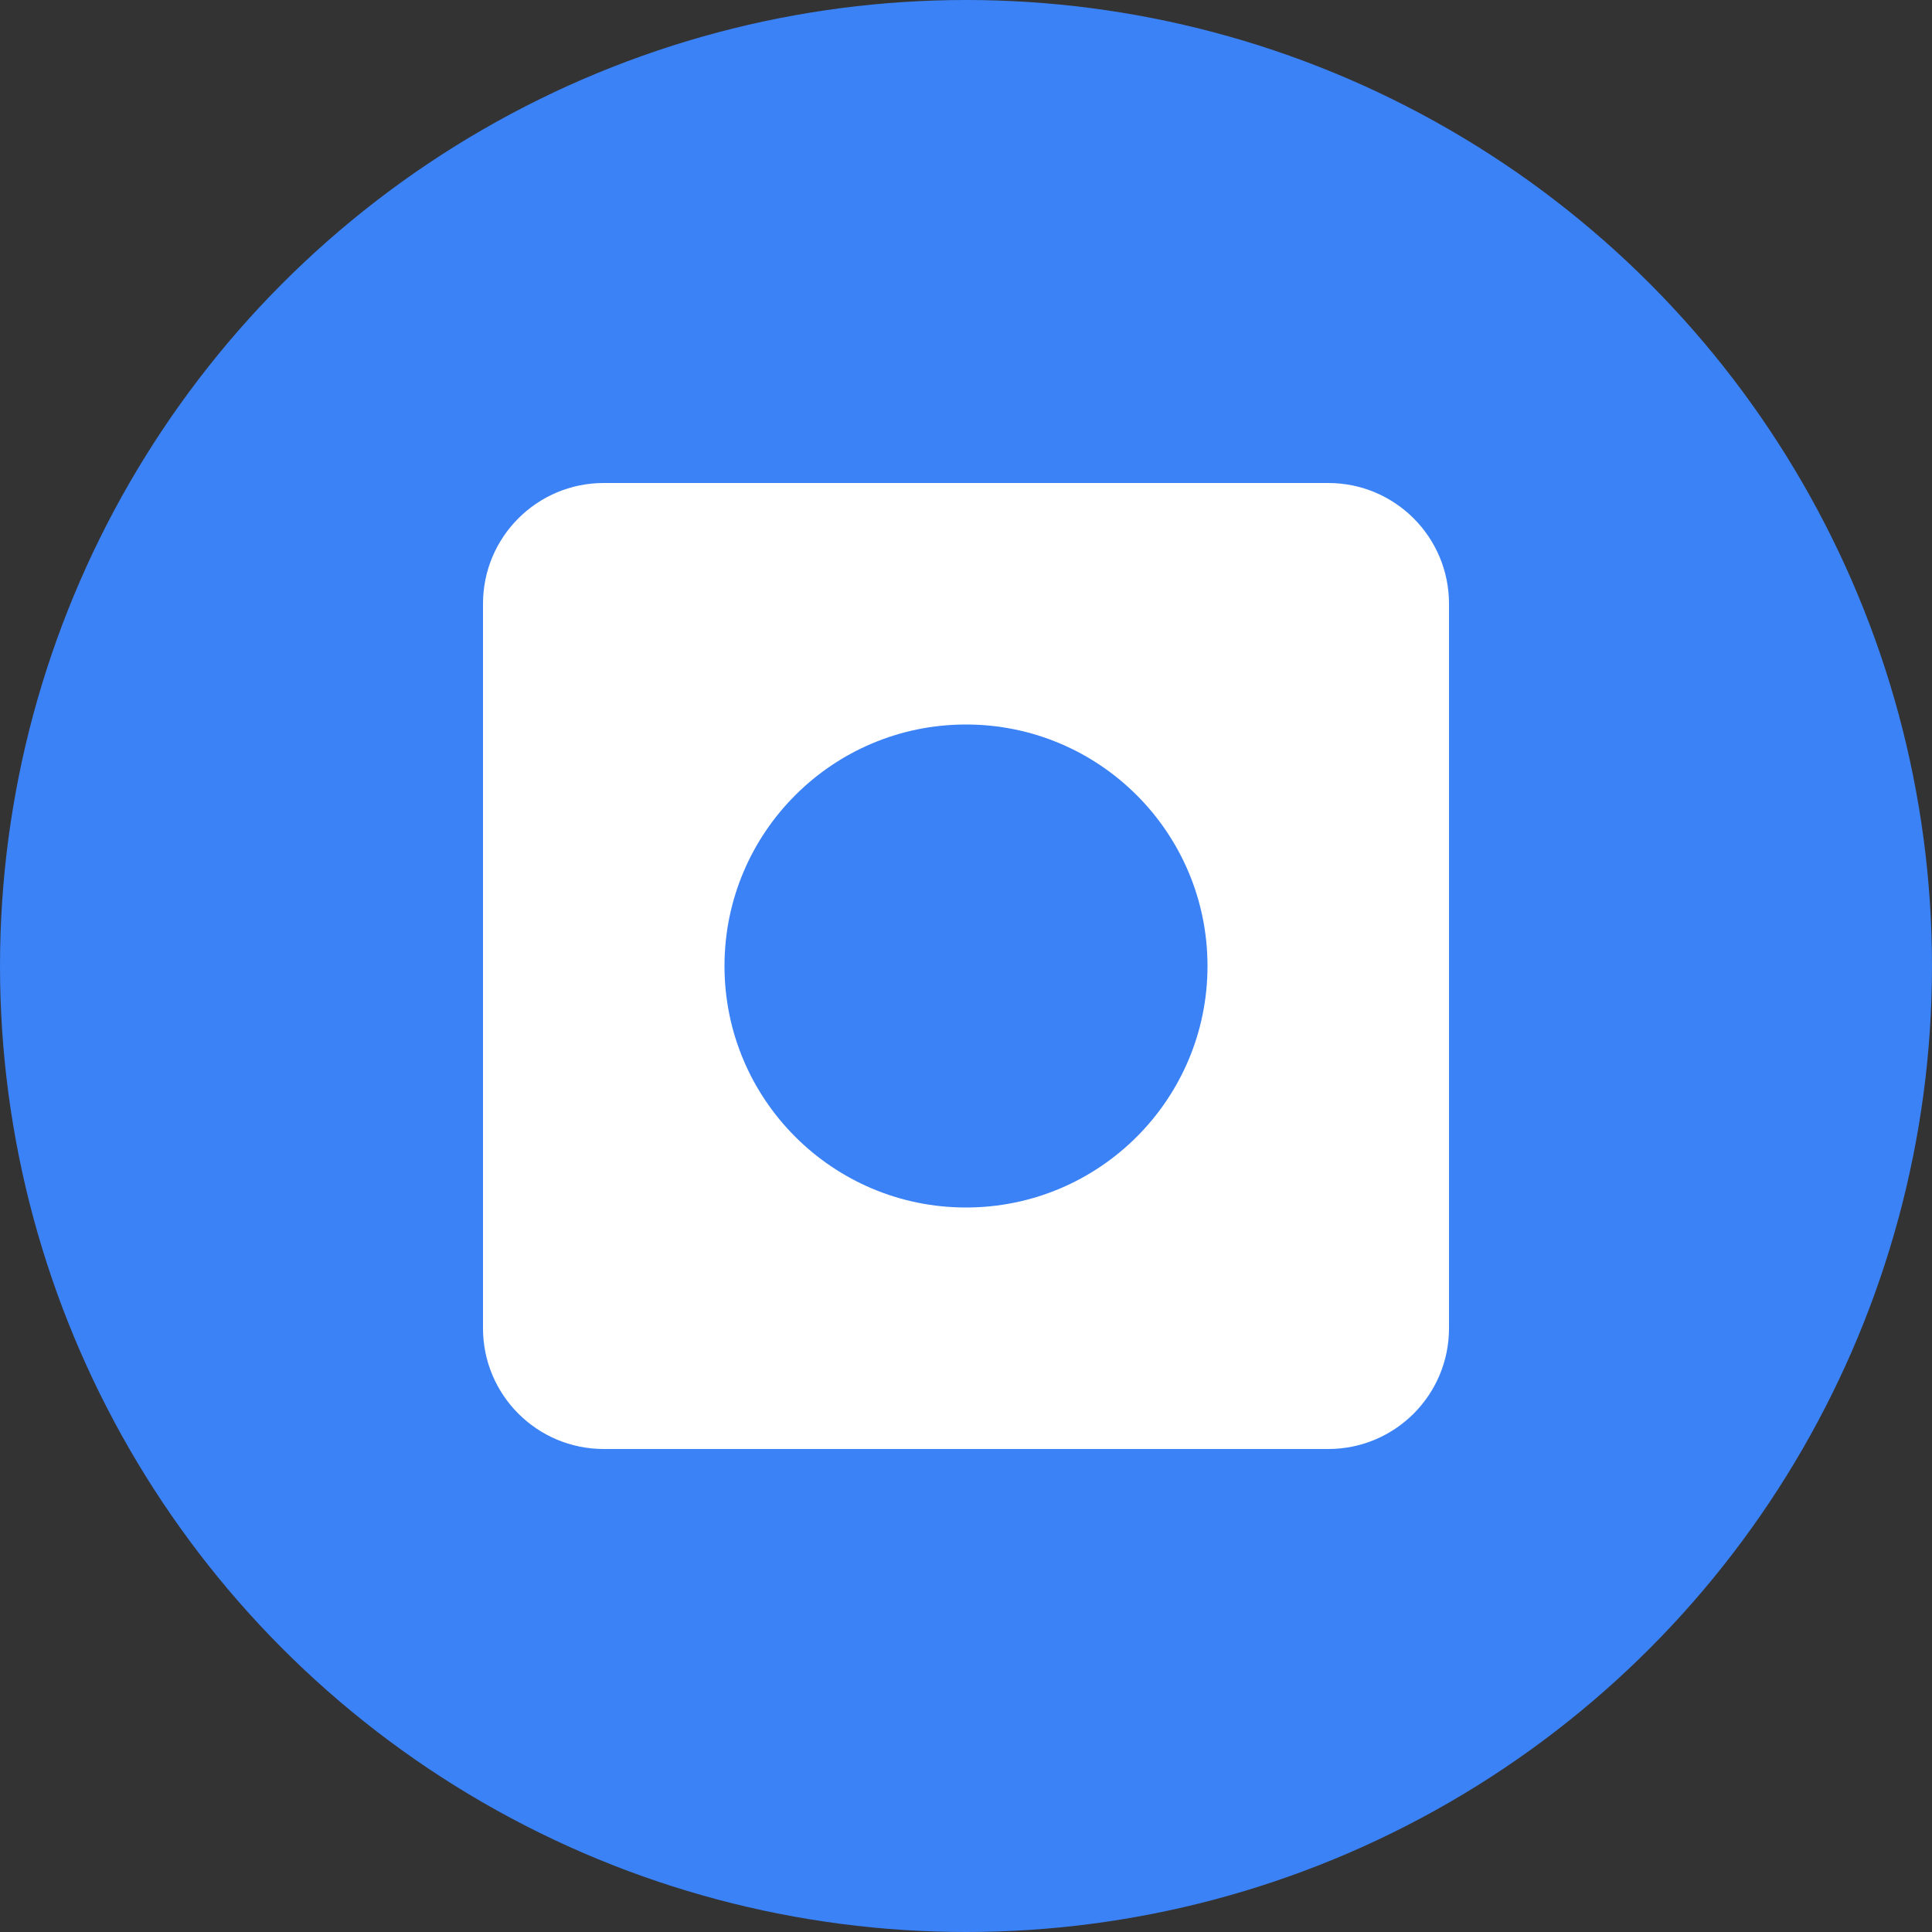 <?xml version="1.0" encoding="UTF-8"?>
<svg width="32px" height="32px" viewBox="0 0 32 32" version="1.1" xmlns="http://www.w3.org/2000/svg" xmlns:xlink="http://www.w3.org/1999/xlink">
    <rect x="0" y="0" width="32" height="32" fill="#333333" stroke="none"/>
    <title>Smolitux Logo</title>
    <g id="Logo" stroke="none" stroke-width="1" fill="none" fill-rule="evenodd">
        <circle id="Background" fill="#3B82F6" cx="16" cy="16" r="16"></circle>
        <path d="M10,8 L22,8 C23.105,8 24,8.895 24,10 L24,22 C24,23.105 23.105,24 22,24 L10,24 C8.895,24 8,23.105 8,22 L8,10 C8,8.895 8.895,8 10,8 Z" id="Square" fill="#FFFFFF"></path>
        <circle id="Circle" fill="#3B82F6" cx="16" cy="16" r="4"></circle>
    </g>
</svg>